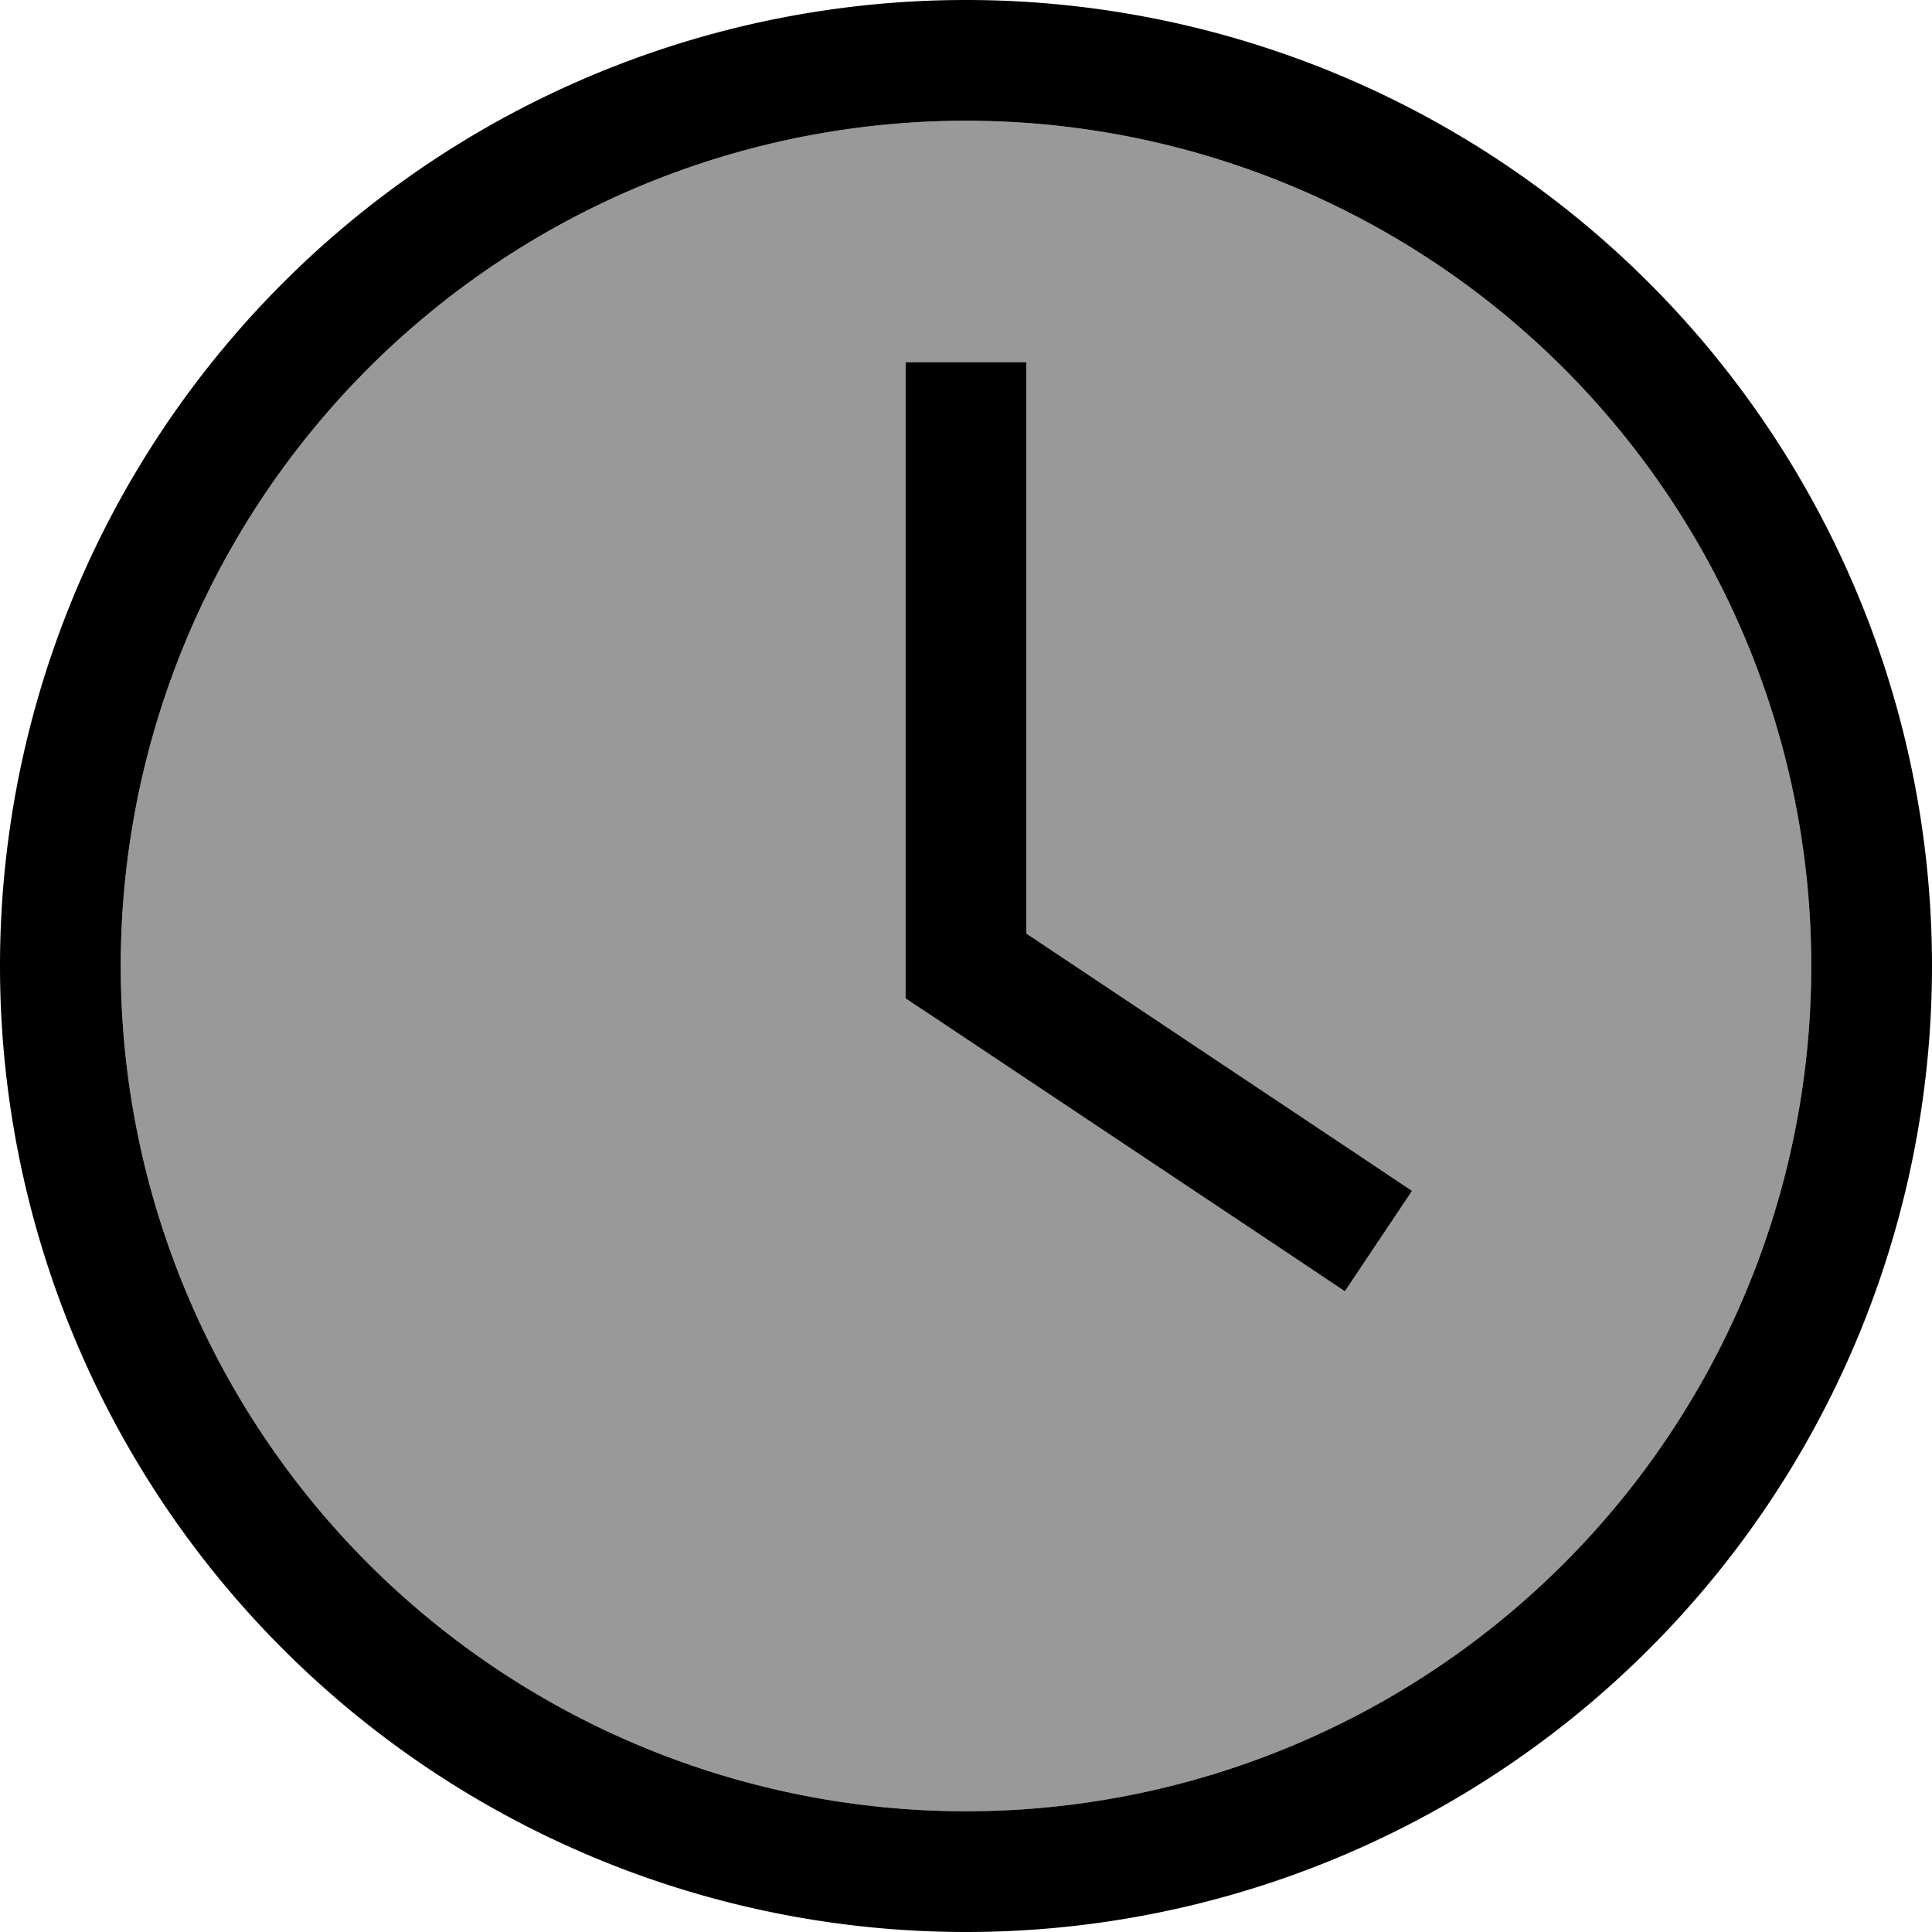 <svg xmlns="http://www.w3.org/2000/svg" viewBox="0 0 512 512"><!--! Font Awesome Pro 7.0.0 by @fontawesome - https://fontawesome.com License - https://fontawesome.com/license (Commercial License) Copyright 2025 Fonticons, Inc. --><path opacity=".4" fill="currentColor" d="M480 256a224 224 0 1 1 -448 0 224 224 0 1 1 448 0zM240 96l0 168.6 7.1 4.7 96 64 13.3 8.9 17.8-26.6-13.3-8.9-88.9-59.3 0-151.4-32 0z"/><path fill="currentColor" d="M480 256a224 224 0 1 1 -448 0 224 224 0 1 1 448 0zM0 256a256 256 0 1 0 512 0 256 256 0 1 0 -512 0zM240 112l0 152.6 7.1 4.7 96 64 13.3 8.9 17.8-26.6-13.3-8.9-88.9-59.3 0-151.4-32 0 0 16z"/></svg>